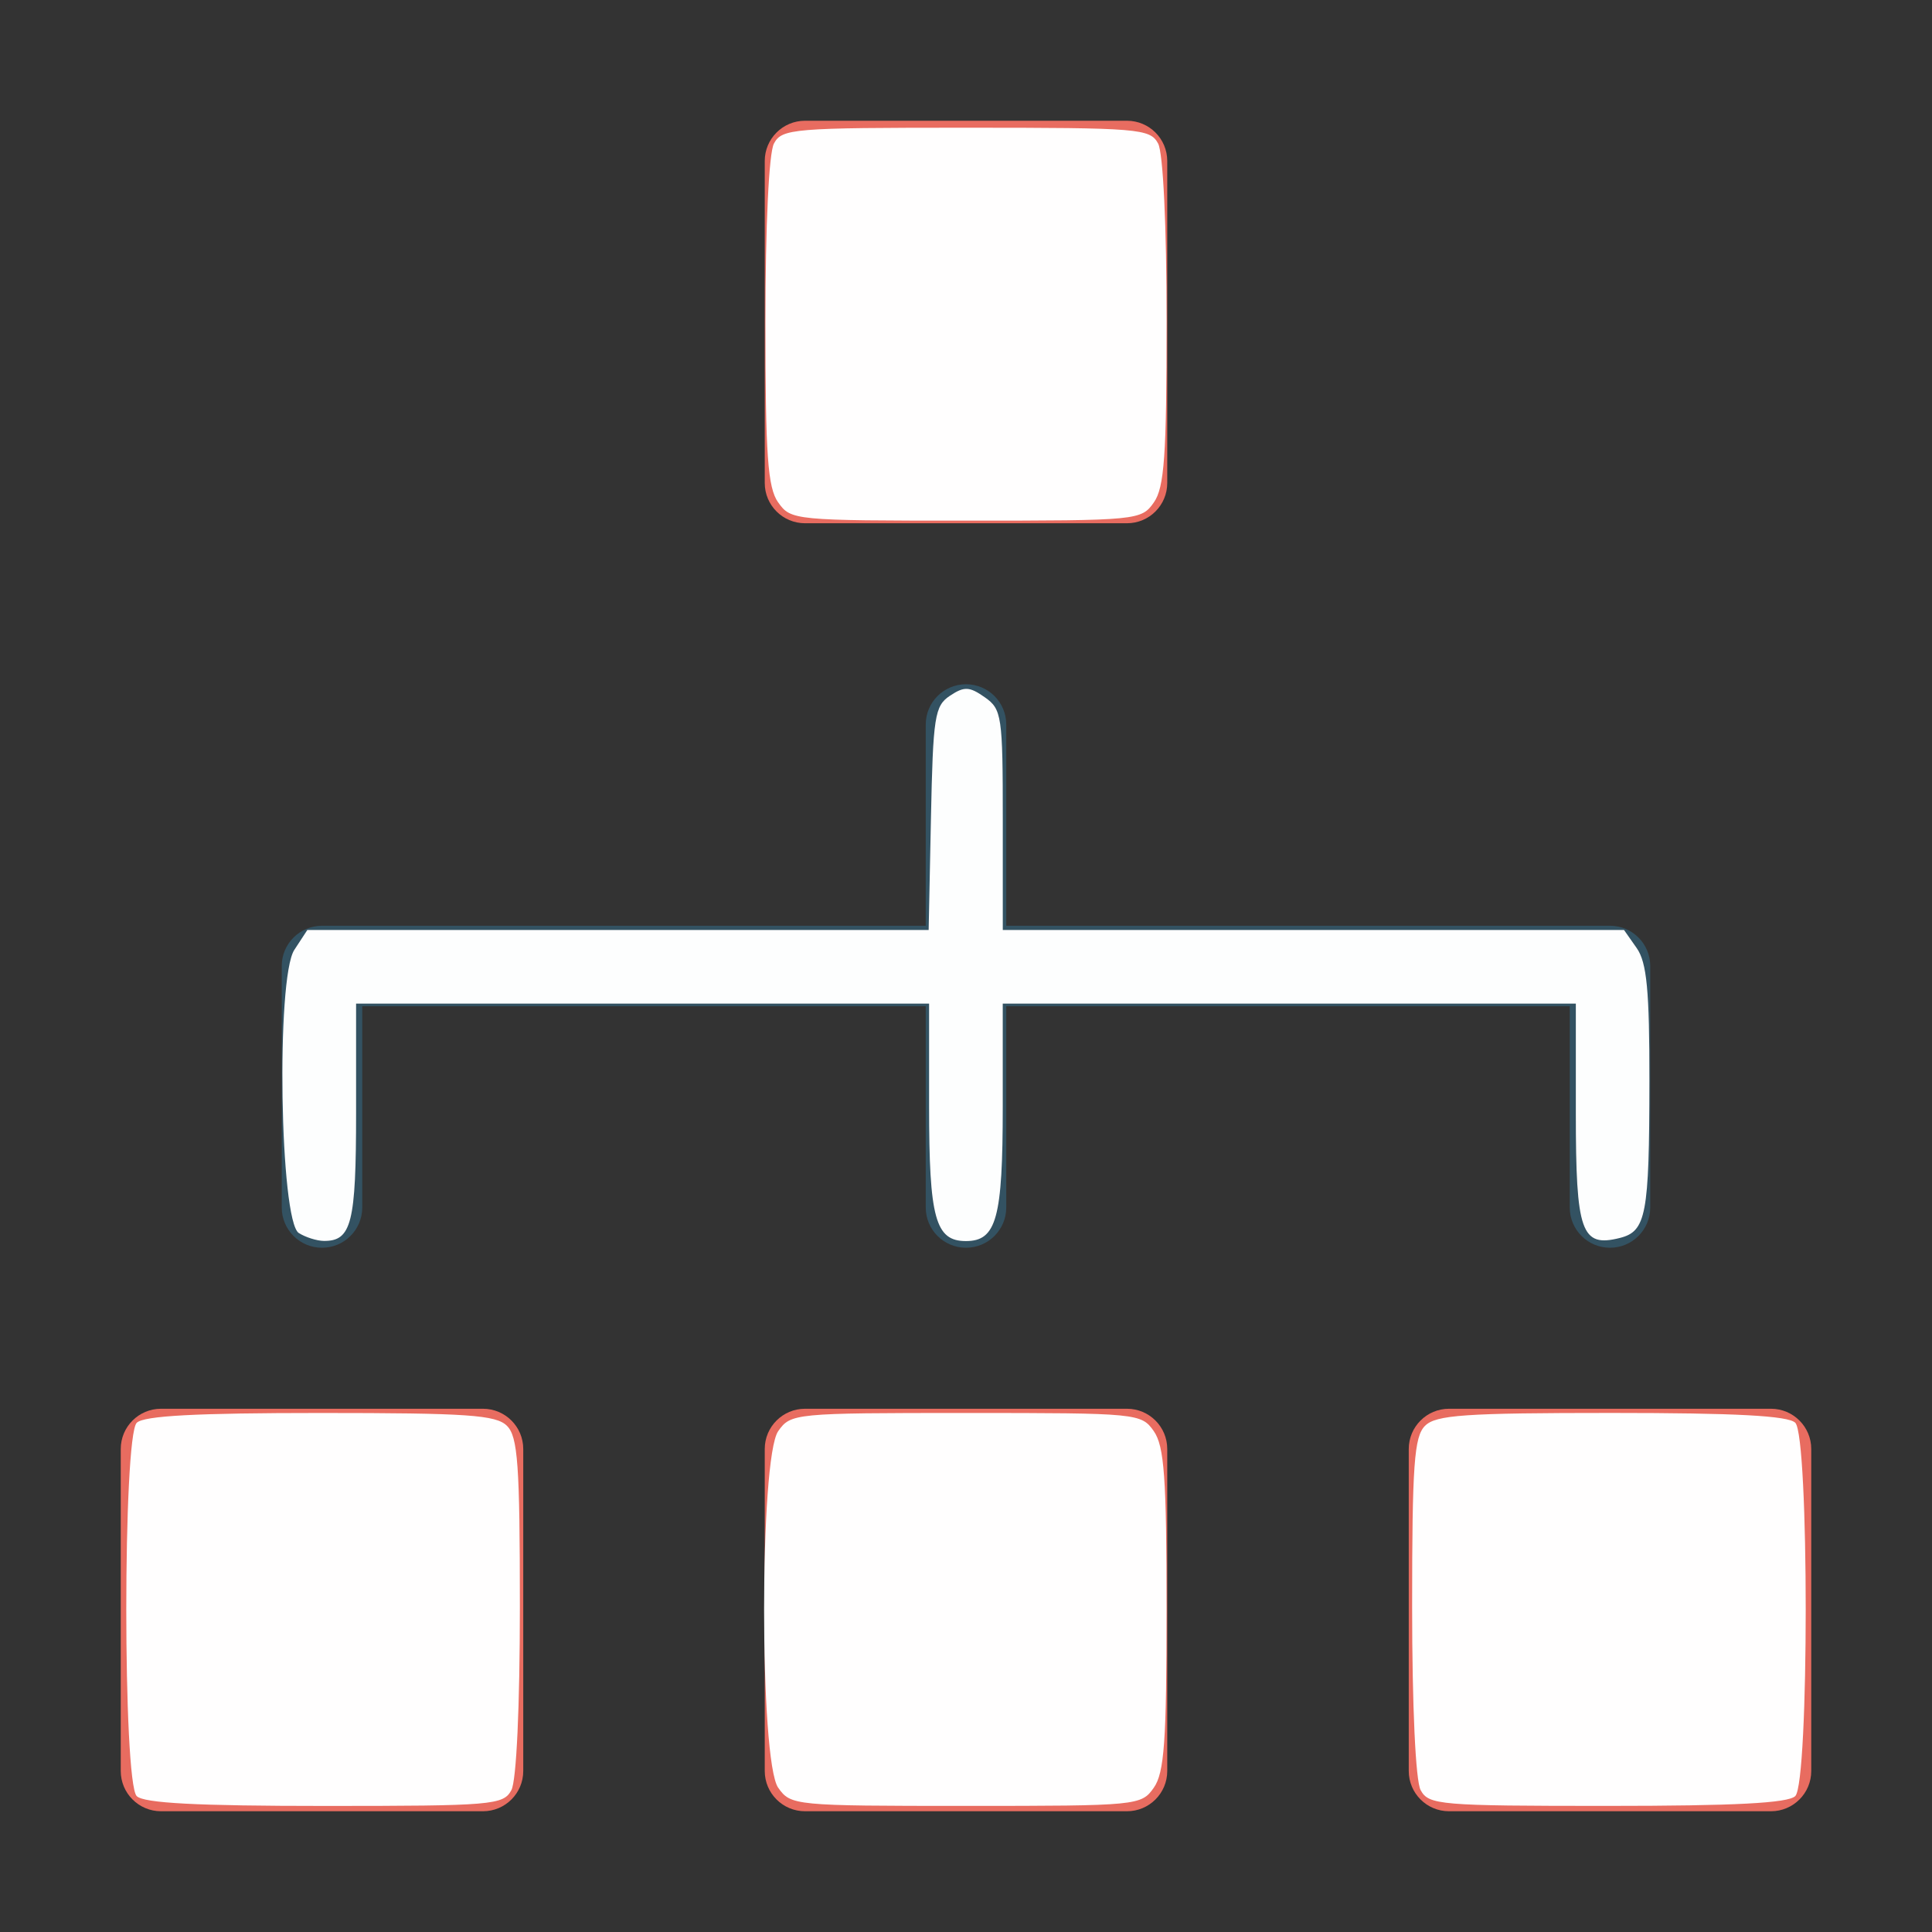 <?xml version="1.0" encoding="UTF-8" standalone="no"?>
<svg
   xmlns:dc="http://purl.org/dc/elements/1.1/"
   xmlns:cc="http://creativecommons.org/ns#"
   xmlns:rdf="http://www.w3.org/1999/02/22-rdf-syntax-ns#"
   xmlns:svg="http://www.w3.org/2000/svg"
   xmlns="http://www.w3.org/2000/svg"
   xmlns:sodipodi="http://sodipodi.sourceforge.net/DTD/sodipodi-0.dtd"
   xmlns:inkscape="http://www.inkscape.org/namespaces/inkscape"
   x="0px"
   y="0px"
   width="48px"
   height="48px"
   viewBox="0 0 48 48"
   version="1.1"
   id="svg14"
   sodipodi:docname="organizacion_white.svg"
   inkscape:version="0.92.3 (2405546, 2018-03-11)">
  <rect x="0" y="0" width="48" height="48" fill="#333333" stroke="none"/>
  <defs
     id="defs18" />
  <sodipodi:namedview
     pagecolor="#ffffff"
     bordercolor="#666666"
     borderopacity="1"
     objecttolerance="10"
     gridtolerance="10"
     guidetolerance="10"
     inkscape:pageopacity="0"
     inkscape:pageshadow="2"
     inkscape:window-width="1366"
     inkscape:window-height="713"
     id="namedview16"
     showgrid="false"
     inkscape:zoom="4.9166667"
     inkscape:cx="20.440678"
     inkscape:cy="24"
     inkscape:window-x="0"
     inkscape:window-y="27"
     inkscape:window-maximized="1"
     inkscape:current-layer="svg14" />
  <g
     id="g12">
    <path
       fill="#335262"
       d="M40,23H25v-5c0-0.553-0.448-1-1-1s-1,0.447-1,1v5H8c-0.552,0-1,0.447-1,1v6  c0,0.553,0.448,1,1,1s1-0.447,1-1v-5h14v5c0,0.553,0.448,1,1,1s1-0.447,1-1v-5h14v5c0,0.553,0.448,1,1,1  s1-0.447,1-1v-6C41,23.447,40.552,23,40,23z"
       id="path2" />
    <path
       fill="#E86C60"
       d="M28,35h-8c-0.552,0-1,0.447-1,1v8c0,0.553,0.448,1,1,1h8c0.552,0,1-0.447,1-1v-8  C29,35.447,28.552,35,28,35z"
       id="path4" />
    <path
       fill="#E86C60"
       d="M28,3h-8c-0.552,0-1,0.447-1,1v8c0,0.553,0.448,1,1,1h8c0.552,0,1-0.447,1-1V4  C29,3.447,28.552,3,28,3z"
       id="path6" />
    <path
       fill="#E86C60"
       d="M44,35h-8c-0.552,0-1,0.447-1,1v8c0,0.553,0.448,1,1,1h8c0.552,0,1-0.447,1-1v-8  C45,35.447,44.552,35,44,35z"
       id="path8" />
    <path
       fill="#E86C60"
       d="M12,35H4c-0.552,0-1,0.447-1,1v8c0,0.553,0.448,1,1,1h8c0.552,0,1-0.447,1-1v-8  C13,35.447,12.552,35,12,35z"
       id="path10" />
  </g>
  <path
     style="opacity:0.99;fill:#ffffff;fill-opacity:1;stroke:none;stroke-width:0.02;stroke-miterlimit:4;stroke-dasharray:none;stroke-opacity:1"
     d="m 19.334,12.484 c -0.261,-0.372 -0.317,-1.164 -0.317,-4.488 0,-2.393 0.086,-4.196 0.211,-4.429 C 19.426,3.195 19.698,3.173 24,3.173 c 4.302,0 4.574,0.022 4.773,0.393 0.125,0.233 0.211,2.036 0.211,4.429 0,3.324 -0.056,4.116 -0.317,4.488 -0.31,0.443 -0.402,0.452 -4.666,0.452 -4.264,0 -4.356,-0.009 -4.666,-0.452 z"
     id="path827"
     inkscape:connector-curvature="0" />
  <path
     style="opacity:0.99;fill:#ffffff;fill-opacity:1;stroke:none;stroke-width:0.02;stroke-miterlimit:4;stroke-dasharray:none;stroke-opacity:1"
     d="M 7.424,30.635 C 6.952,30.337 6.856,24.296 7.312,23.6 l 0.324,-0.495 h 7.718 7.718 l 0.057,-2.772 c 0.052,-2.533 0.092,-2.796 0.473,-3.048 0.355,-0.235 0.482,-0.23 0.864,0.038 0.424,0.297 0.448,0.46 0.448,3.048 v 2.734 h 7.717 7.717 l 0.317,0.452 c 0.25,0.358 0.316,1.049 0.314,3.305 -0.003,3.326 -0.08,3.73 -0.736,3.895 -0.957,0.24 -1.092,-0.143 -1.092,-3.101 v -2.721 h -7.119 -7.119 v 2.556 c 0,2.775 -0.155,3.343 -0.915,3.343 -0.76,0 -0.915,-0.567 -0.915,-3.343 v -2.556 H 15.966 8.847 v 2.705 c 0,2.749 -0.113,3.197 -0.803,3.19 -0.173,-0.002 -0.453,-0.09 -0.62,-0.196 z"
     id="path829"
     inkscape:connector-curvature="0" />
  <path
     style="opacity:0.99;fill:#ffffff;fill-opacity:1;stroke:none;stroke-width:0.02;stroke-miterlimit:4;stroke-dasharray:none;stroke-opacity:1"
     d="m 19.334,44.416 c -0.467,-0.667 -0.467,-8.192 0,-8.859 C 19.644,35.114 19.736,35.105 24,35.105 c 4.264,0 4.356,0.009 4.666,0.452 0.26,0.372 0.317,1.159 0.317,4.429 0,3.271 -0.056,4.058 -0.317,4.429 -0.31,0.443 -0.402,0.452 -4.666,0.452 -4.264,0 -4.356,-0.009 -4.666,-0.452 z"
     id="path831"
     inkscape:connector-curvature="0" />
  <path
     style="opacity:0.99;fill:#ffffff;fill-opacity:1;stroke:none;stroke-width:0.02;stroke-miterlimit:4;stroke-dasharray:none;stroke-opacity:1"
     d="m 35.295,44.474 c -0.125,-0.234 -0.211,-2.077 -0.211,-4.562 0,-3.518 0.05,-4.218 0.32,-4.488 0.27,-0.27 0.983,-0.32 4.637,-0.32 3.087,0 4.387,0.07 4.562,0.244 0.346,0.346 0.346,8.929 0,9.275 -0.175,0.175 -1.499,0.244 -4.671,0.244 -4.168,0 -4.439,-0.023 -4.637,-0.393 z"
     id="path833"
     inkscape:connector-curvature="0" />
  <path
     style="opacity:0.99;fill:#ffffff;fill-opacity:1;stroke:none;stroke-width:0.02;stroke-miterlimit:4;stroke-dasharray:none;stroke-opacity:1"
     d="m 3.397,44.624 c -0.346,-0.346 -0.346,-8.929 0,-9.275 0.175,-0.175 1.475,-0.244 4.562,-0.244 3.654,0 4.367,0.049 4.637,0.32 0.27,0.27 0.32,0.97 0.32,4.488 0,2.484 -0.085,4.327 -0.211,4.562 -0.198,0.37 -0.469,0.393 -4.637,0.393 -3.172,0 -4.496,-0.069 -4.671,-0.244 z"
     id="path835"
     inkscape:connector-curvature="0" />
</svg>
